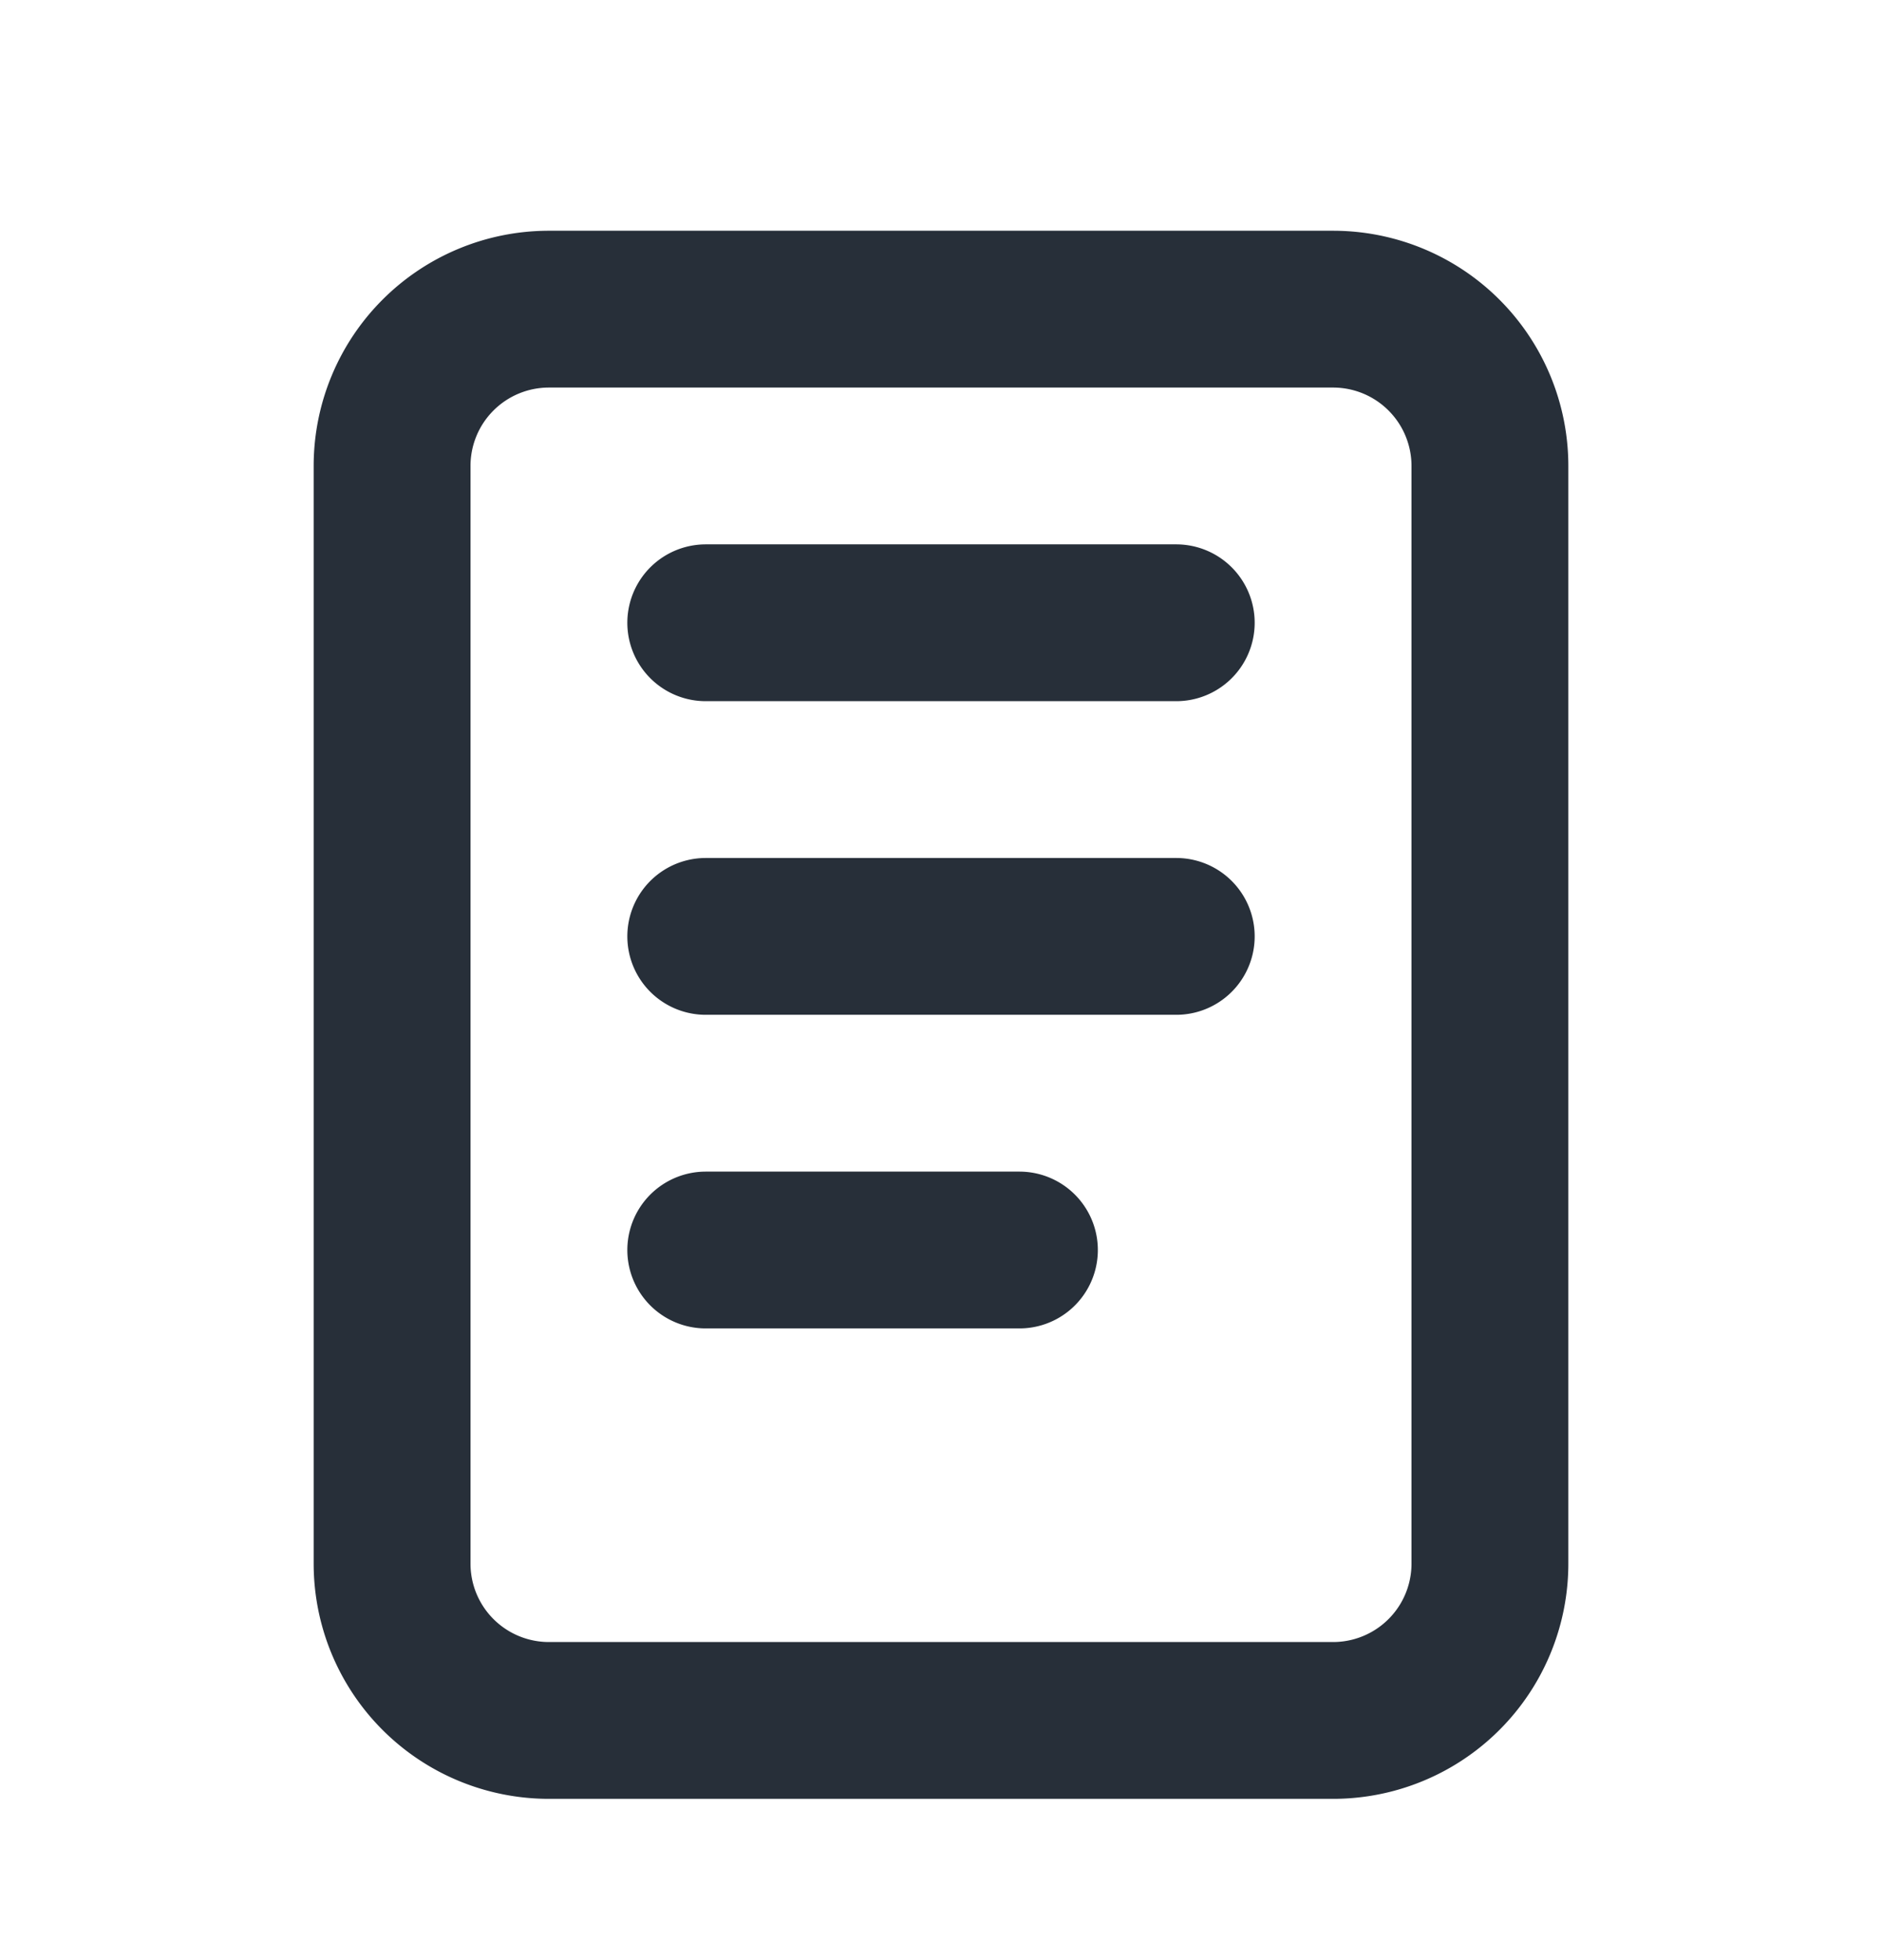 <svg width="24" height="25" viewBox="0 0 24 25" fill="none" xmlns="http://www.w3.org/2000/svg">
    <g clip-path="url(#jg0vy5f4ma)" stroke="#272F39" stroke-width="2" stroke-linecap="round" stroke-linejoin="round">
        <path d="M17 3.943H7a2 2 0 0 0-2 2v14a2 2 0 0 0 2 2h10a2 2 0 0 0 2-2v-14a2 2 0 0 0-2-2zM9 7.943h6M9 11.943h6M9 15.943h4"/>
    </g>
    <defs>
        <clipPath id="jg0vy5f4ma">
            <path fill="#fff" transform="translate(0 .943)" d="M0 0h24v24H0z"/>
        </clipPath>
    </defs>
</svg>
